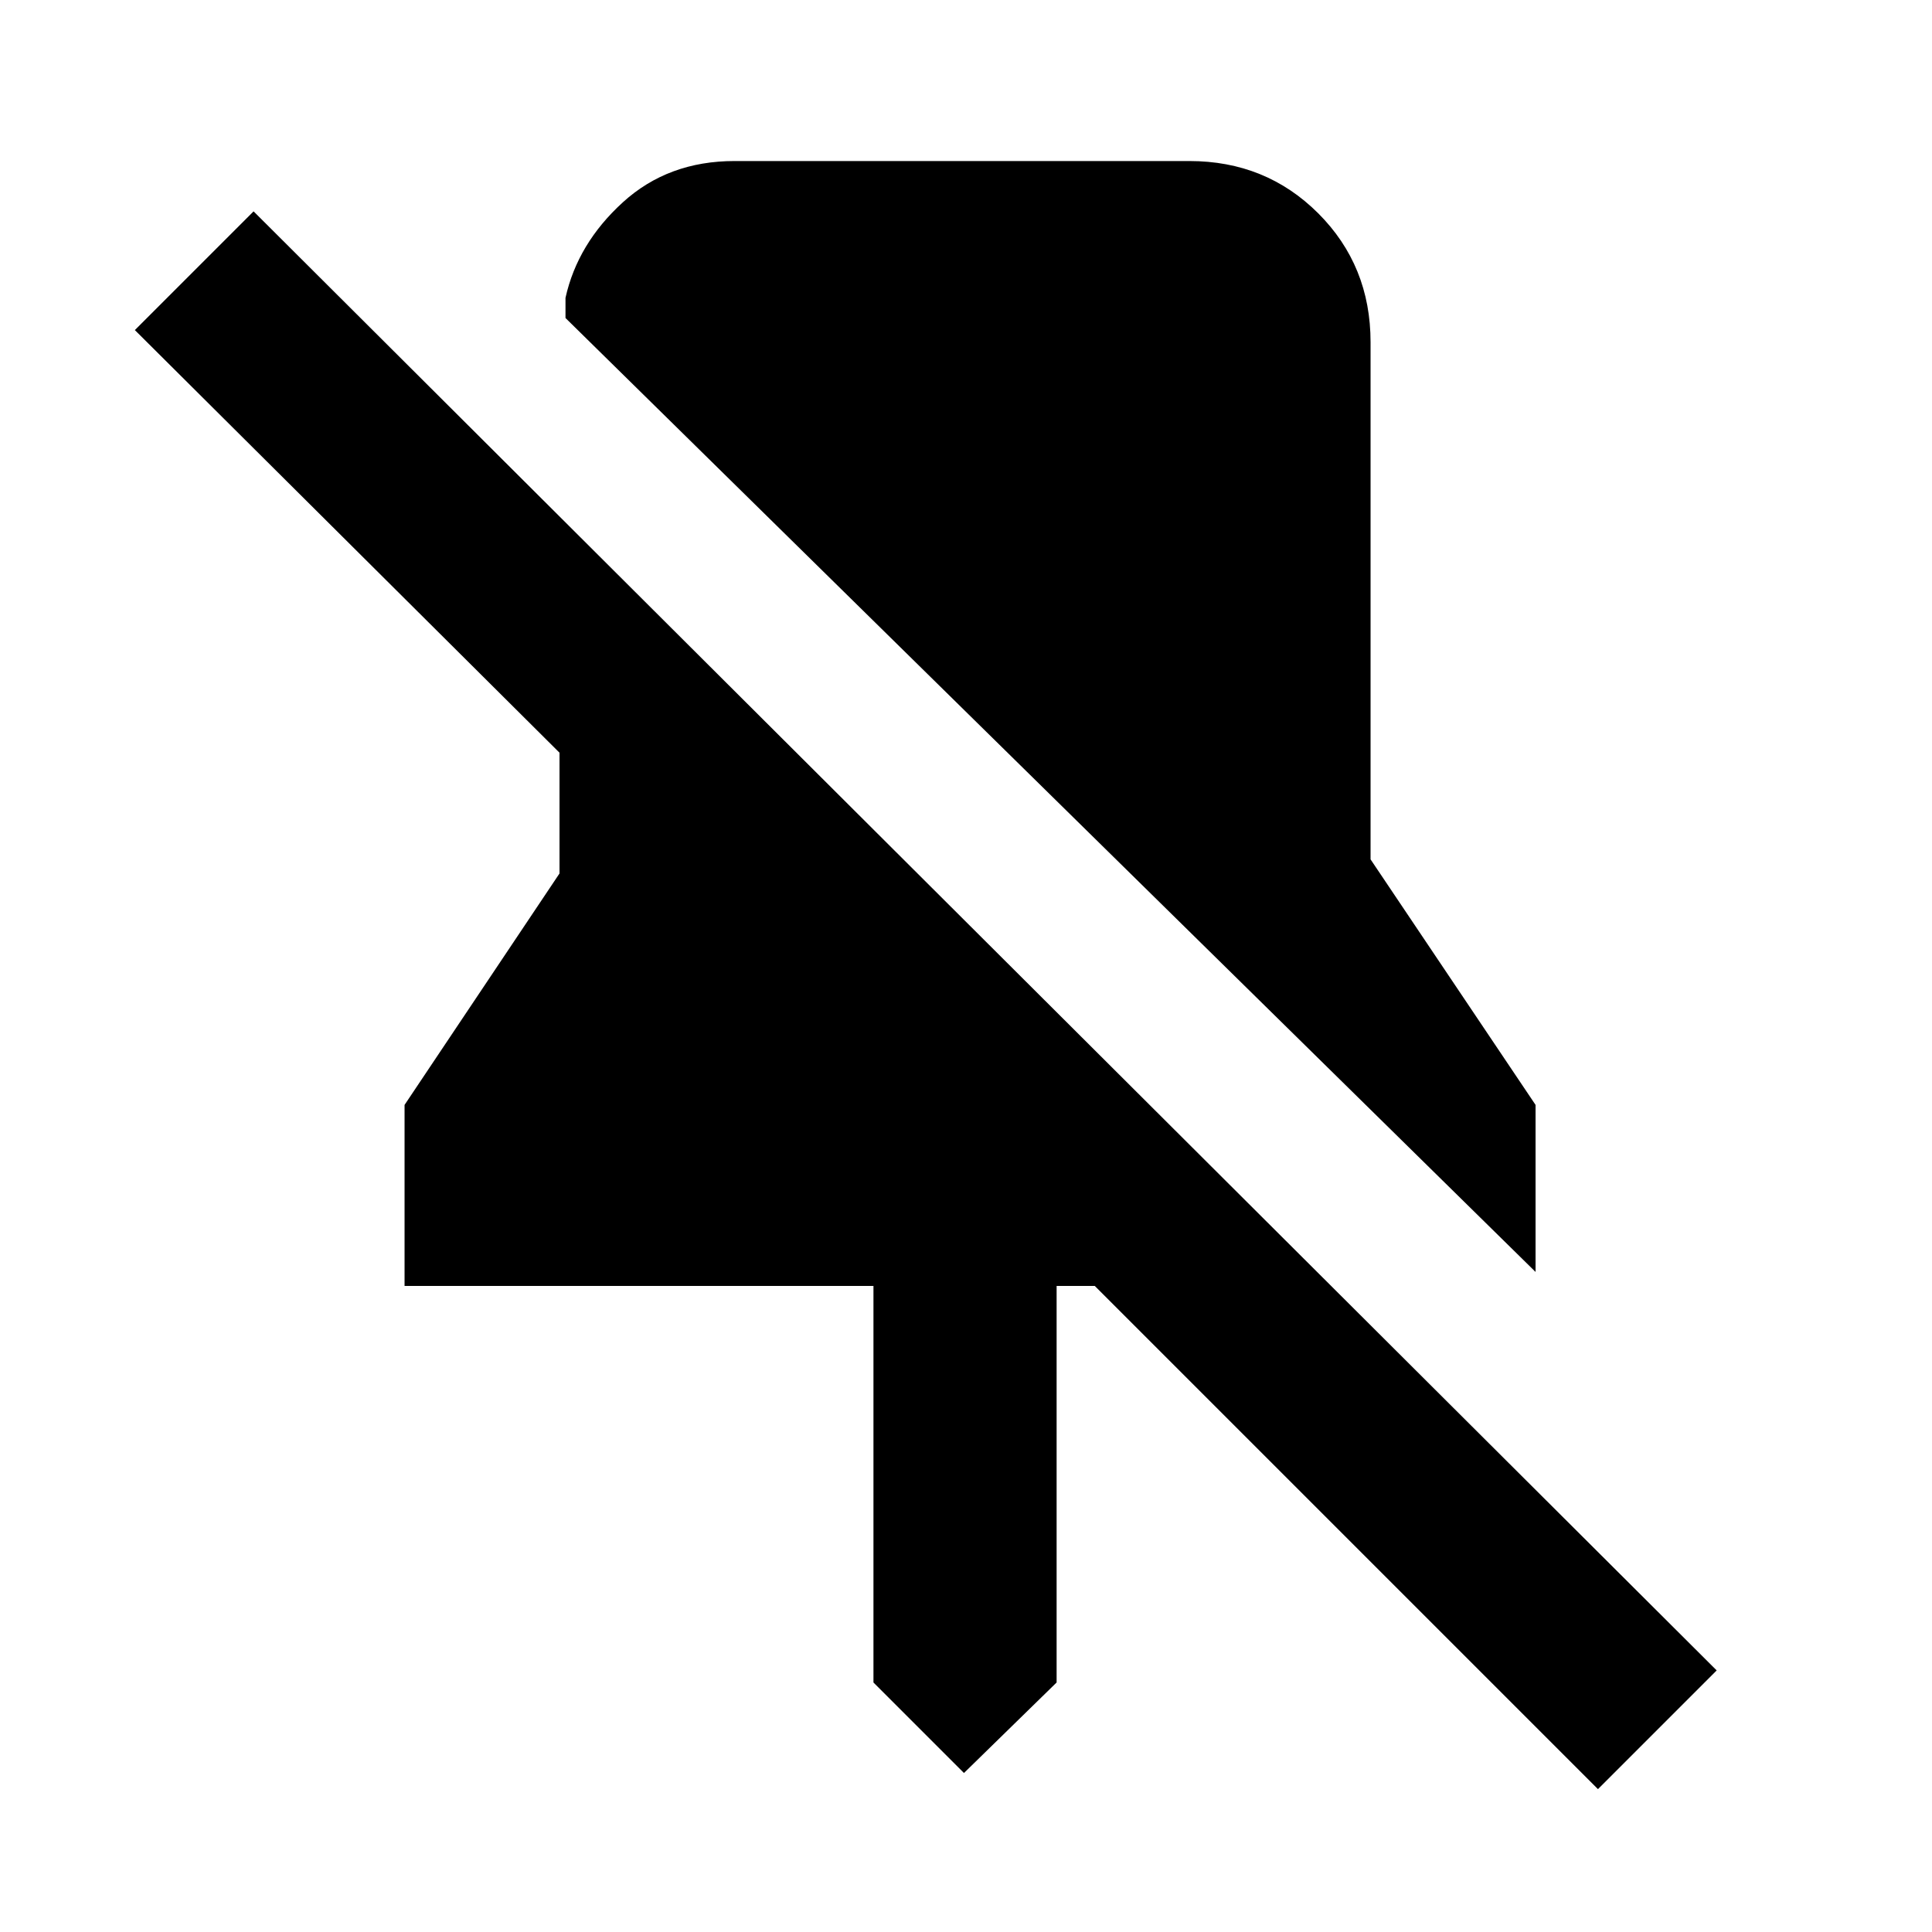 <svg xmlns="http://www.w3.org/2000/svg" height="20" width="20"><path d="M15.896 13.167 5.854 3.292V3.083Q5.979 2.521 6.448 2.094Q6.917 1.667 7.604 1.667H12.312Q13.104 1.667 13.646 2.208Q14.188 2.75 14.188 3.542V8.896L15.896 11.438ZM16.542 18.521 11.333 13.312H10.938V17.417L9.979 18.354L9.042 17.417V13.312H4.188V11.438L5.792 9.042V7.792L1.396 3.417L2.625 2.188L17.771 17.292Z"/></svg>